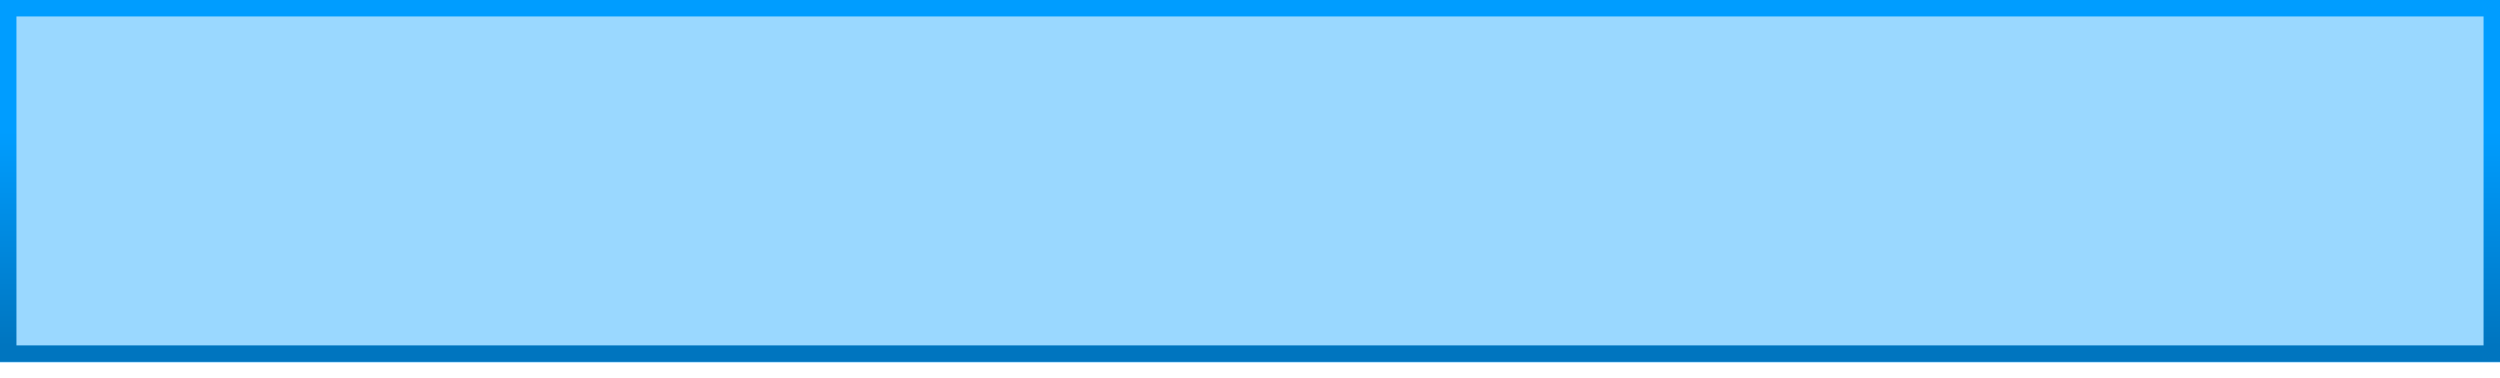 <?xml version="1.0" encoding="utf-8"?>
<svg version="1.1" id="Layer_1"
xmlns="http://www.w3.org/2000/svg"
xmlns:xlink="http://www.w3.org/1999/xlink"
width="152px" height="23px"
xml:space="preserve">
<g id="PathID_4482" transform="matrix(1, 0, 0, 1, 0, 0)">
<path style="fill:#9AD8FF;fill-opacity:1" d="M0 0.95L0 0.05L0.95 0.05L151.05 0.05L152 0.05L152 0.95L152 21.05L152 22.05L151.05 22.05L0.95 22.05L0 22.05L0 21.05L0 0.95" />
</g>
<g id="PathID_4483" transform="matrix(1, 0, 0, 1, 0, 0)">
<linearGradient
id="LinearGradID_2119" gradientUnits="userSpaceOnUse" gradientTransform="matrix(0, -0.008, 0.008, 0, 8.5, 14.45)" spreadMethod ="pad" x1="-819.2" y1="0" x2="819.2" y2="0" >
<stop  offset="0" style="stop-color:#0075BF;stop-opacity:1" />
<stop  offset="0.992" style="stop-color:#009DFF;stop-opacity:1" />
</linearGradient>
<path style="fill:url(#LinearGradID_2119) " d="M0.95 0L151.05 0L152 0L152 0.95L152 21.05L152 22L151.05 22L0.95 22L0 22L0 21.05L0 0.95L0 0L0.95 0M1 1L1 21L151 21L151 1L1 1" />
</g>
</svg>
